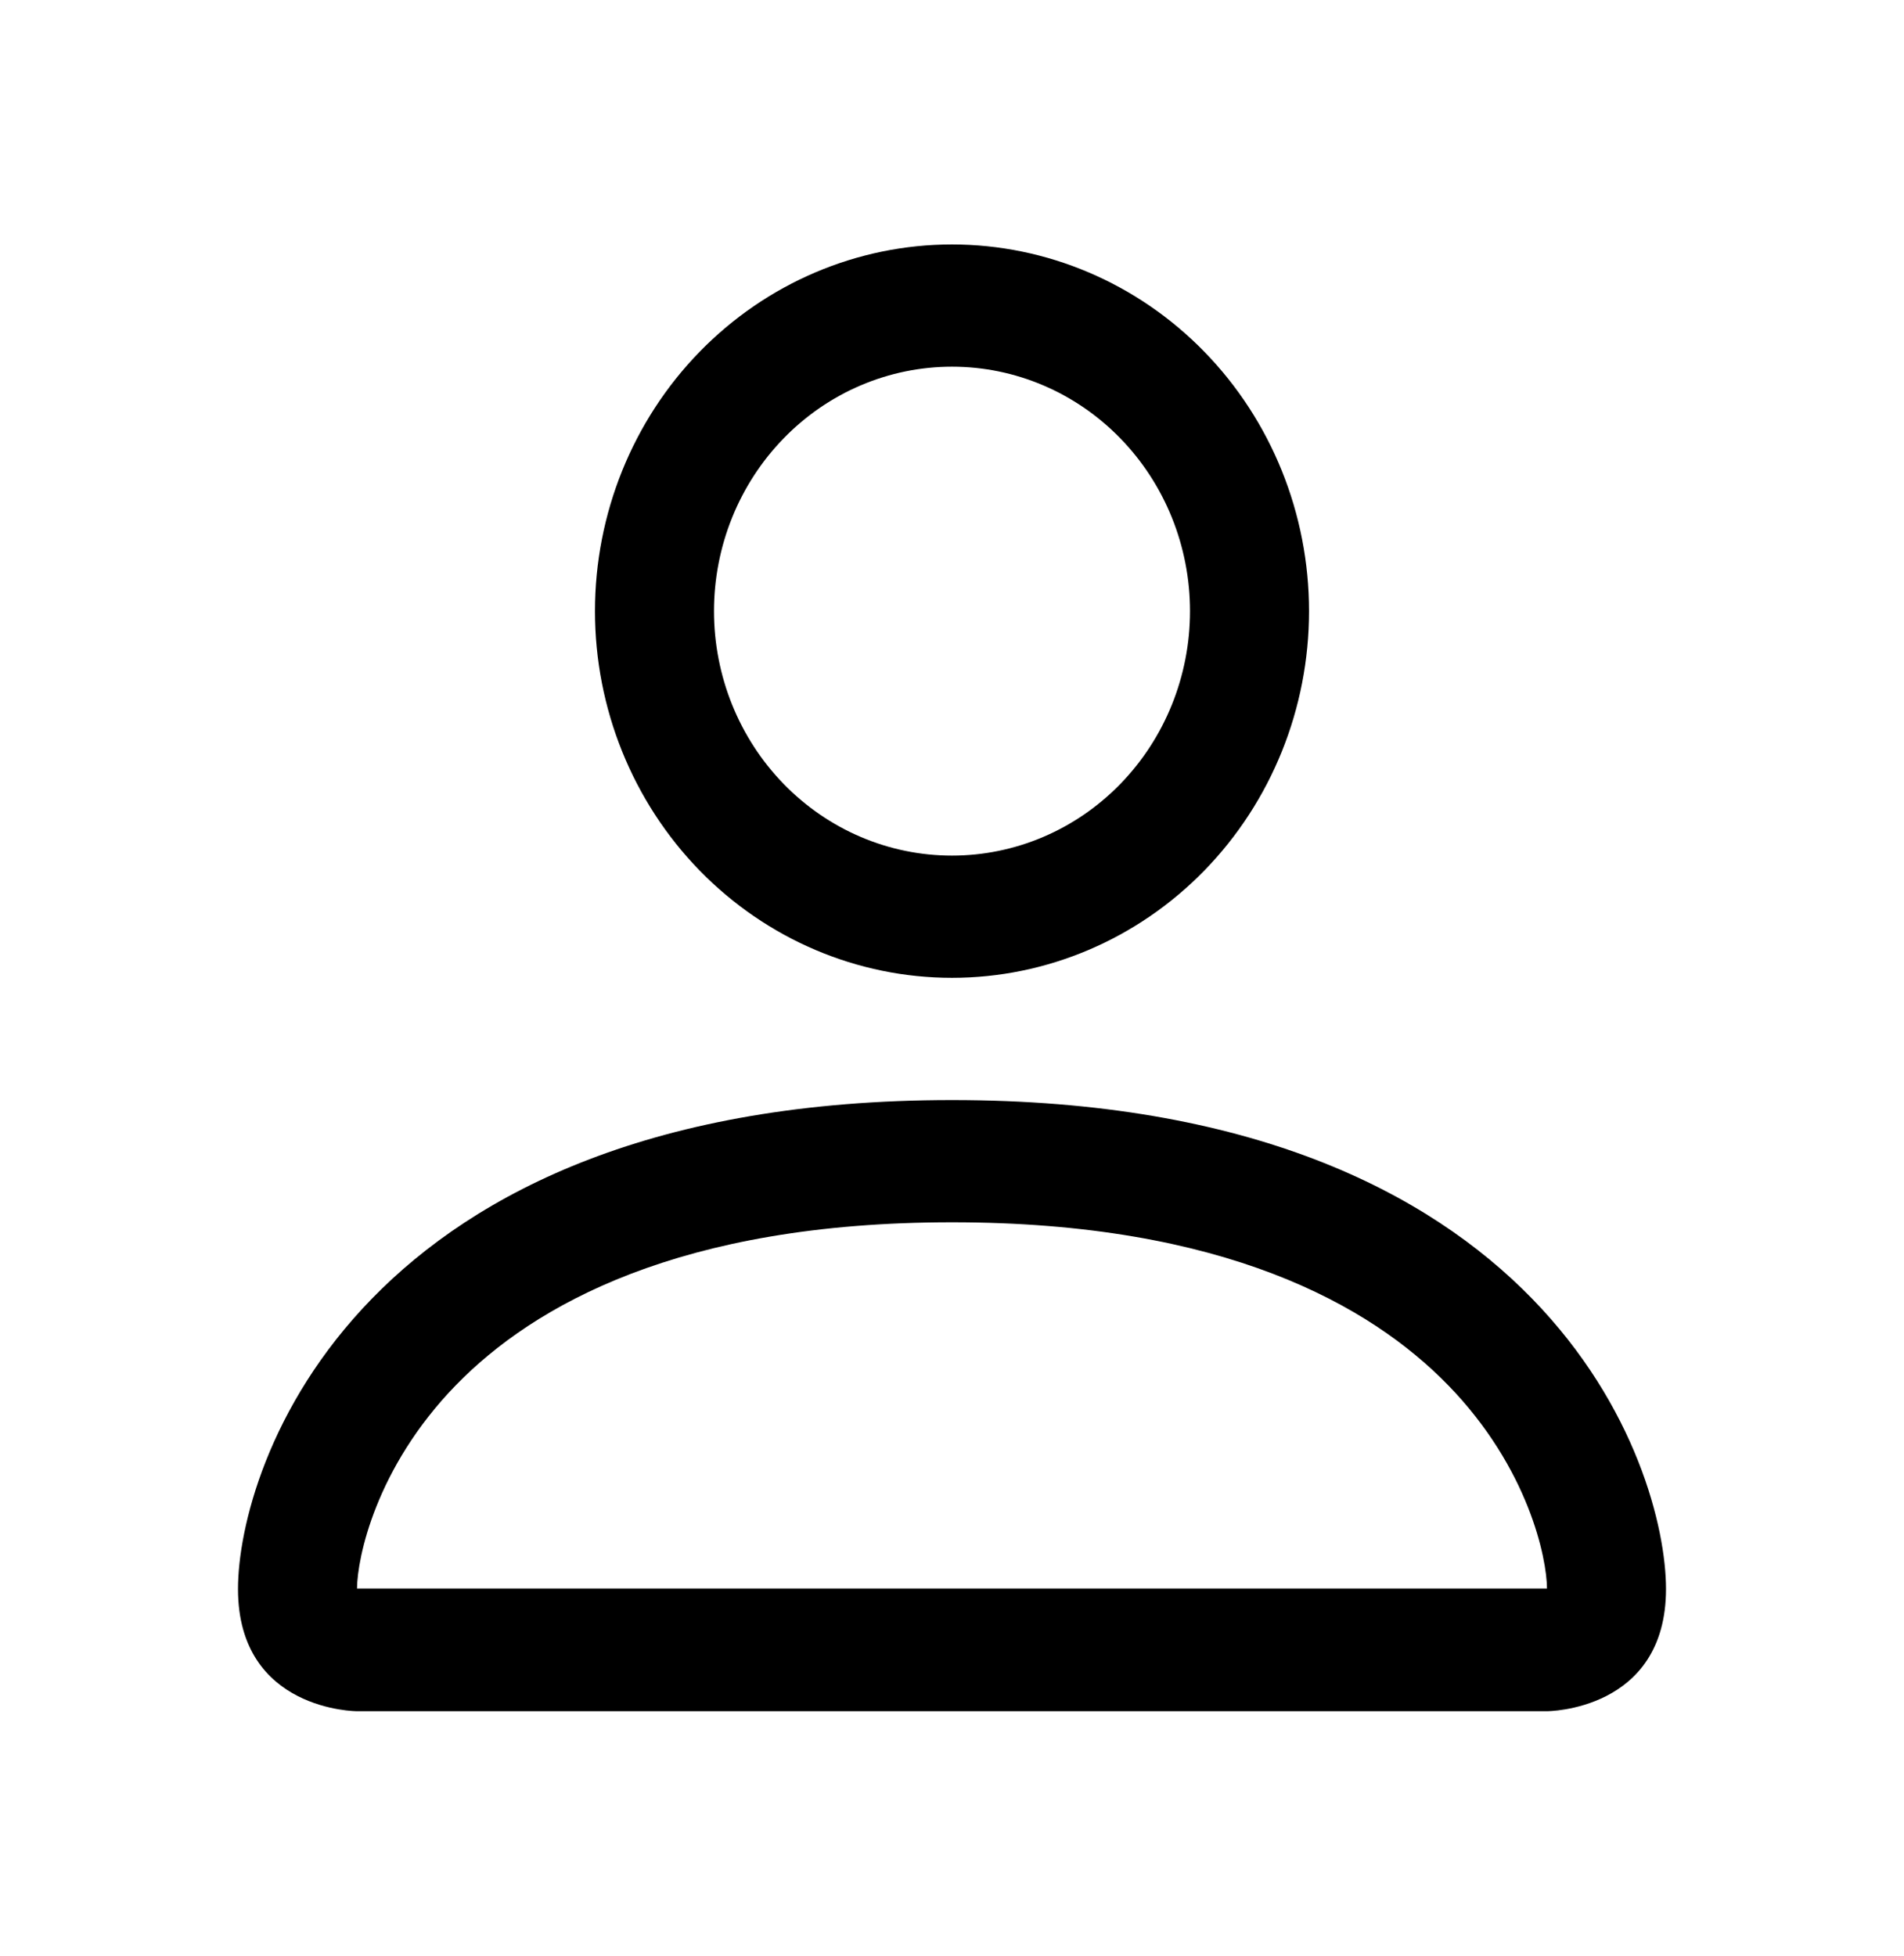 <svg width="37" height="38" viewBox="0 0 37 38" fill="none" xmlns="http://www.w3.org/2000/svg">
<path d="M18.5 19C20.34 19 22.105 18.249 23.406 16.913C24.707 15.577 25.438 13.765 25.438 11.875C25.438 9.985 24.707 8.173 23.406 6.837C22.105 5.501 20.34 4.75 18.5 4.75C16.66 4.75 14.896 5.501 13.594 6.837C12.293 8.173 11.562 9.985 11.562 11.875C11.562 13.765 12.293 15.577 13.594 16.913C14.896 18.249 16.66 19 18.5 19ZM23.125 11.875C23.125 13.135 22.638 14.343 21.77 15.234C20.903 16.125 19.727 16.625 18.5 16.625C17.273 16.625 16.097 16.125 15.23 15.234C14.362 14.343 13.875 13.135 13.875 11.875C13.875 10.615 14.362 9.407 15.23 8.516C16.097 7.625 17.273 7.125 18.5 7.125C19.727 7.125 20.903 7.625 21.77 8.516C22.638 9.407 23.125 10.615 23.125 11.875ZM32.375 30.875C32.375 33.25 30.062 33.25 30.062 33.25H6.938C6.938 33.25 4.625 33.25 4.625 30.875C4.625 28.5 6.938 21.375 18.5 21.375C30.062 21.375 32.375 28.5 32.375 30.875ZM30.062 30.866C30.06 30.281 29.706 28.524 28.139 26.913C26.631 25.365 23.793 23.75 18.5 23.75C13.204 23.75 10.369 25.365 8.861 26.913C7.294 28.524 6.942 30.281 6.938 30.866H30.062Z" fill="black"/>
</svg>
